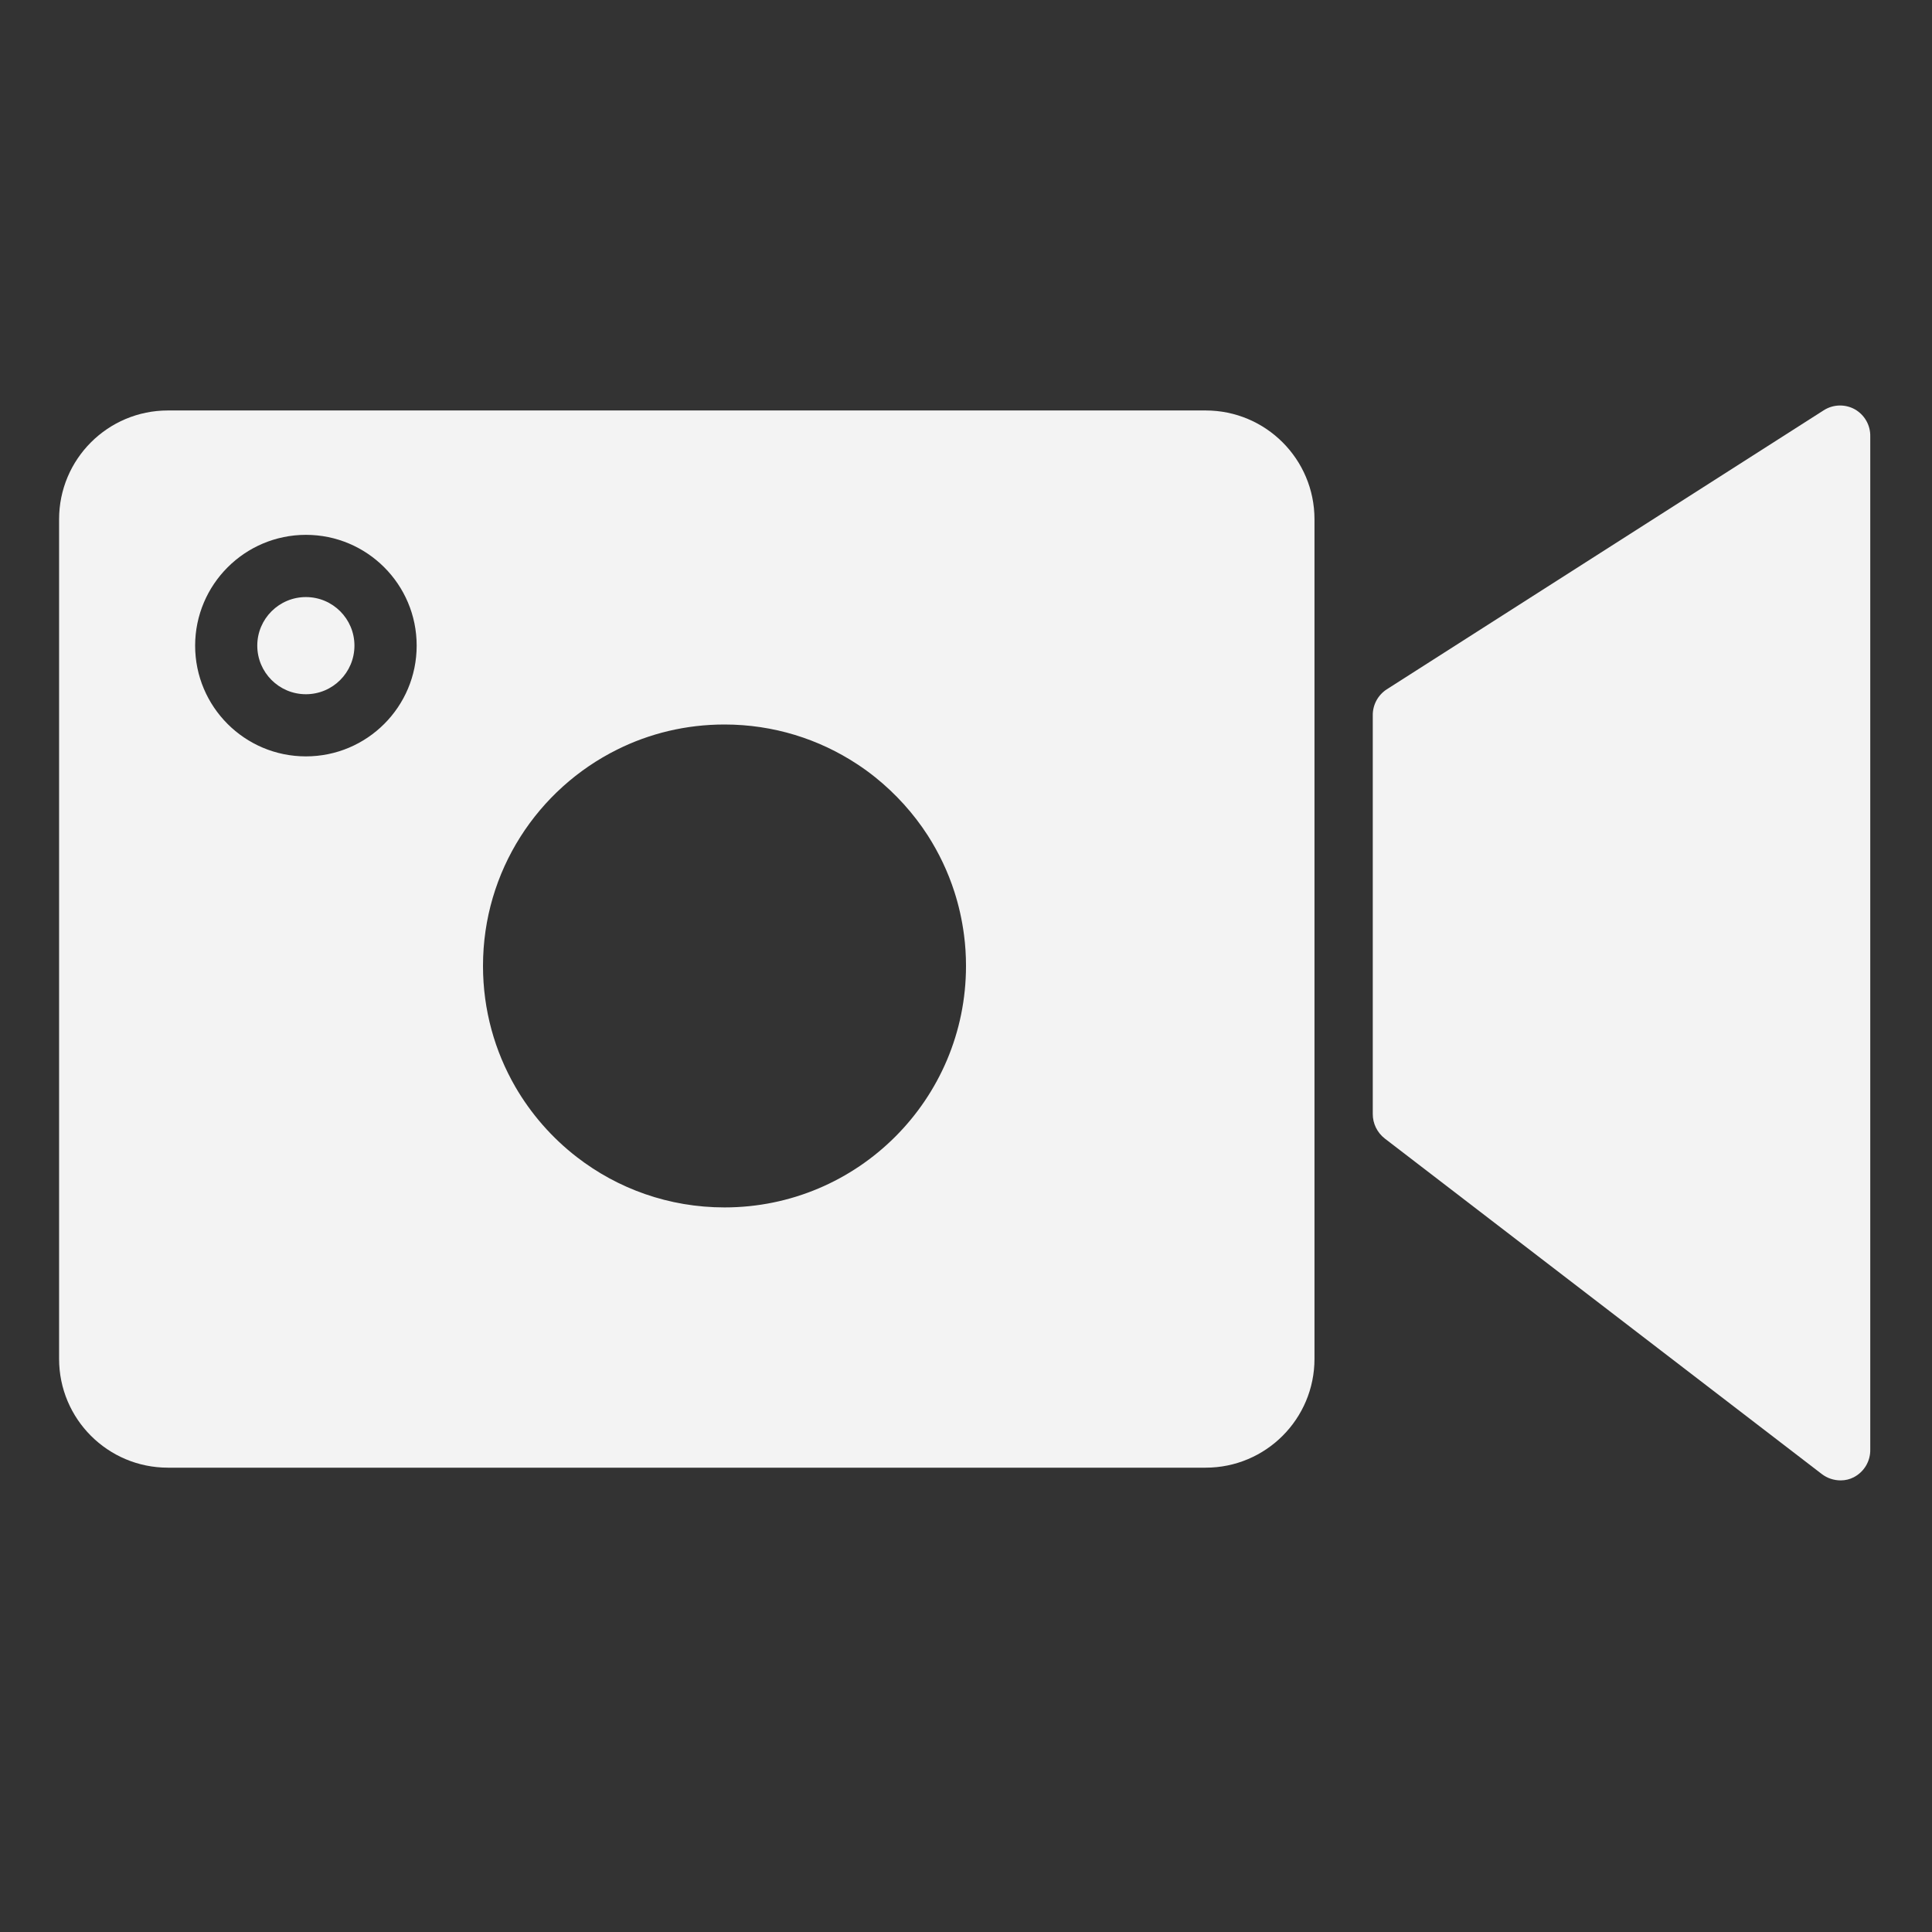 <svg width="24" height="24" viewBox="0 0 24 24" fill="none" xmlns="http://www.w3.org/2000/svg">
<rect x="0" y="0" width="24" height="24" fill="#333333" stroke="none"/>
<g id="Icon">
<path id="Vector" d="M23.042 5.085C22.92 5.017 22.77 5.022 22.653 5.098L17.227 8.563C17.117 8.634 17.051 8.757 17.053 8.888V13.836C17.052 13.956 17.107 14.069 17.202 14.143L22.631 18.311C22.699 18.363 22.781 18.39 22.866 18.39C22.922 18.39 22.978 18.377 23.028 18.351C23.157 18.284 23.237 18.15 23.233 18.004V5.423C23.237 5.284 23.163 5.154 23.042 5.085Z" fill="#F3F3F3"/>
<path id="Vector_2" d="M4.403 8.02C4.403 8.354 4.133 8.624 3.8 8.624C3.467 8.624 3.196 8.354 3.196 8.02C3.196 7.687 3.467 7.417 3.8 7.417C4.133 7.417 4.403 7.687 4.403 8.02Z" fill="#F3F3F3"/>
<path id="Subtract" fill-rule="evenodd" clip-rule="evenodd" d="M14.977 18.232H2.086C1.339 18.232 0.734 17.627 0.734 16.88V6.451C0.734 5.704 1.339 5.099 2.086 5.099H14.977C15.724 5.099 16.329 5.704 16.329 6.451V16.88C16.329 17.627 15.724 18.232 14.977 18.232ZM7.668 9.311C8.069 9.111 8.522 9 9 9C9.608 9 10.174 9.181 10.647 9.492C10.725 9.543 10.801 9.598 10.873 9.656C11.127 9.86 11.348 10.104 11.525 10.378C11.664 10.595 11.776 10.83 11.856 11.079C11.911 11.25 11.951 11.428 11.975 11.612C11.992 11.739 12 11.868 12 11.999C12 13.656 10.657 14.999 9 14.999C8.309 14.999 7.672 14.766 7.165 14.373C6.857 14.135 6.597 13.838 6.401 13.5C6.146 13.058 6 12.546 6 11.999C6 10.821 6.68 9.801 7.668 9.311ZM5.176 8.02C5.176 7.26 4.56 6.644 3.8 6.644C3.04 6.645 2.425 7.261 2.424 8.02C2.424 8.78 3.04 9.396 3.8 9.396C4.56 9.396 5.176 8.78 5.176 8.02Z" fill="#F3F3F3"/>
</g>
</svg>
